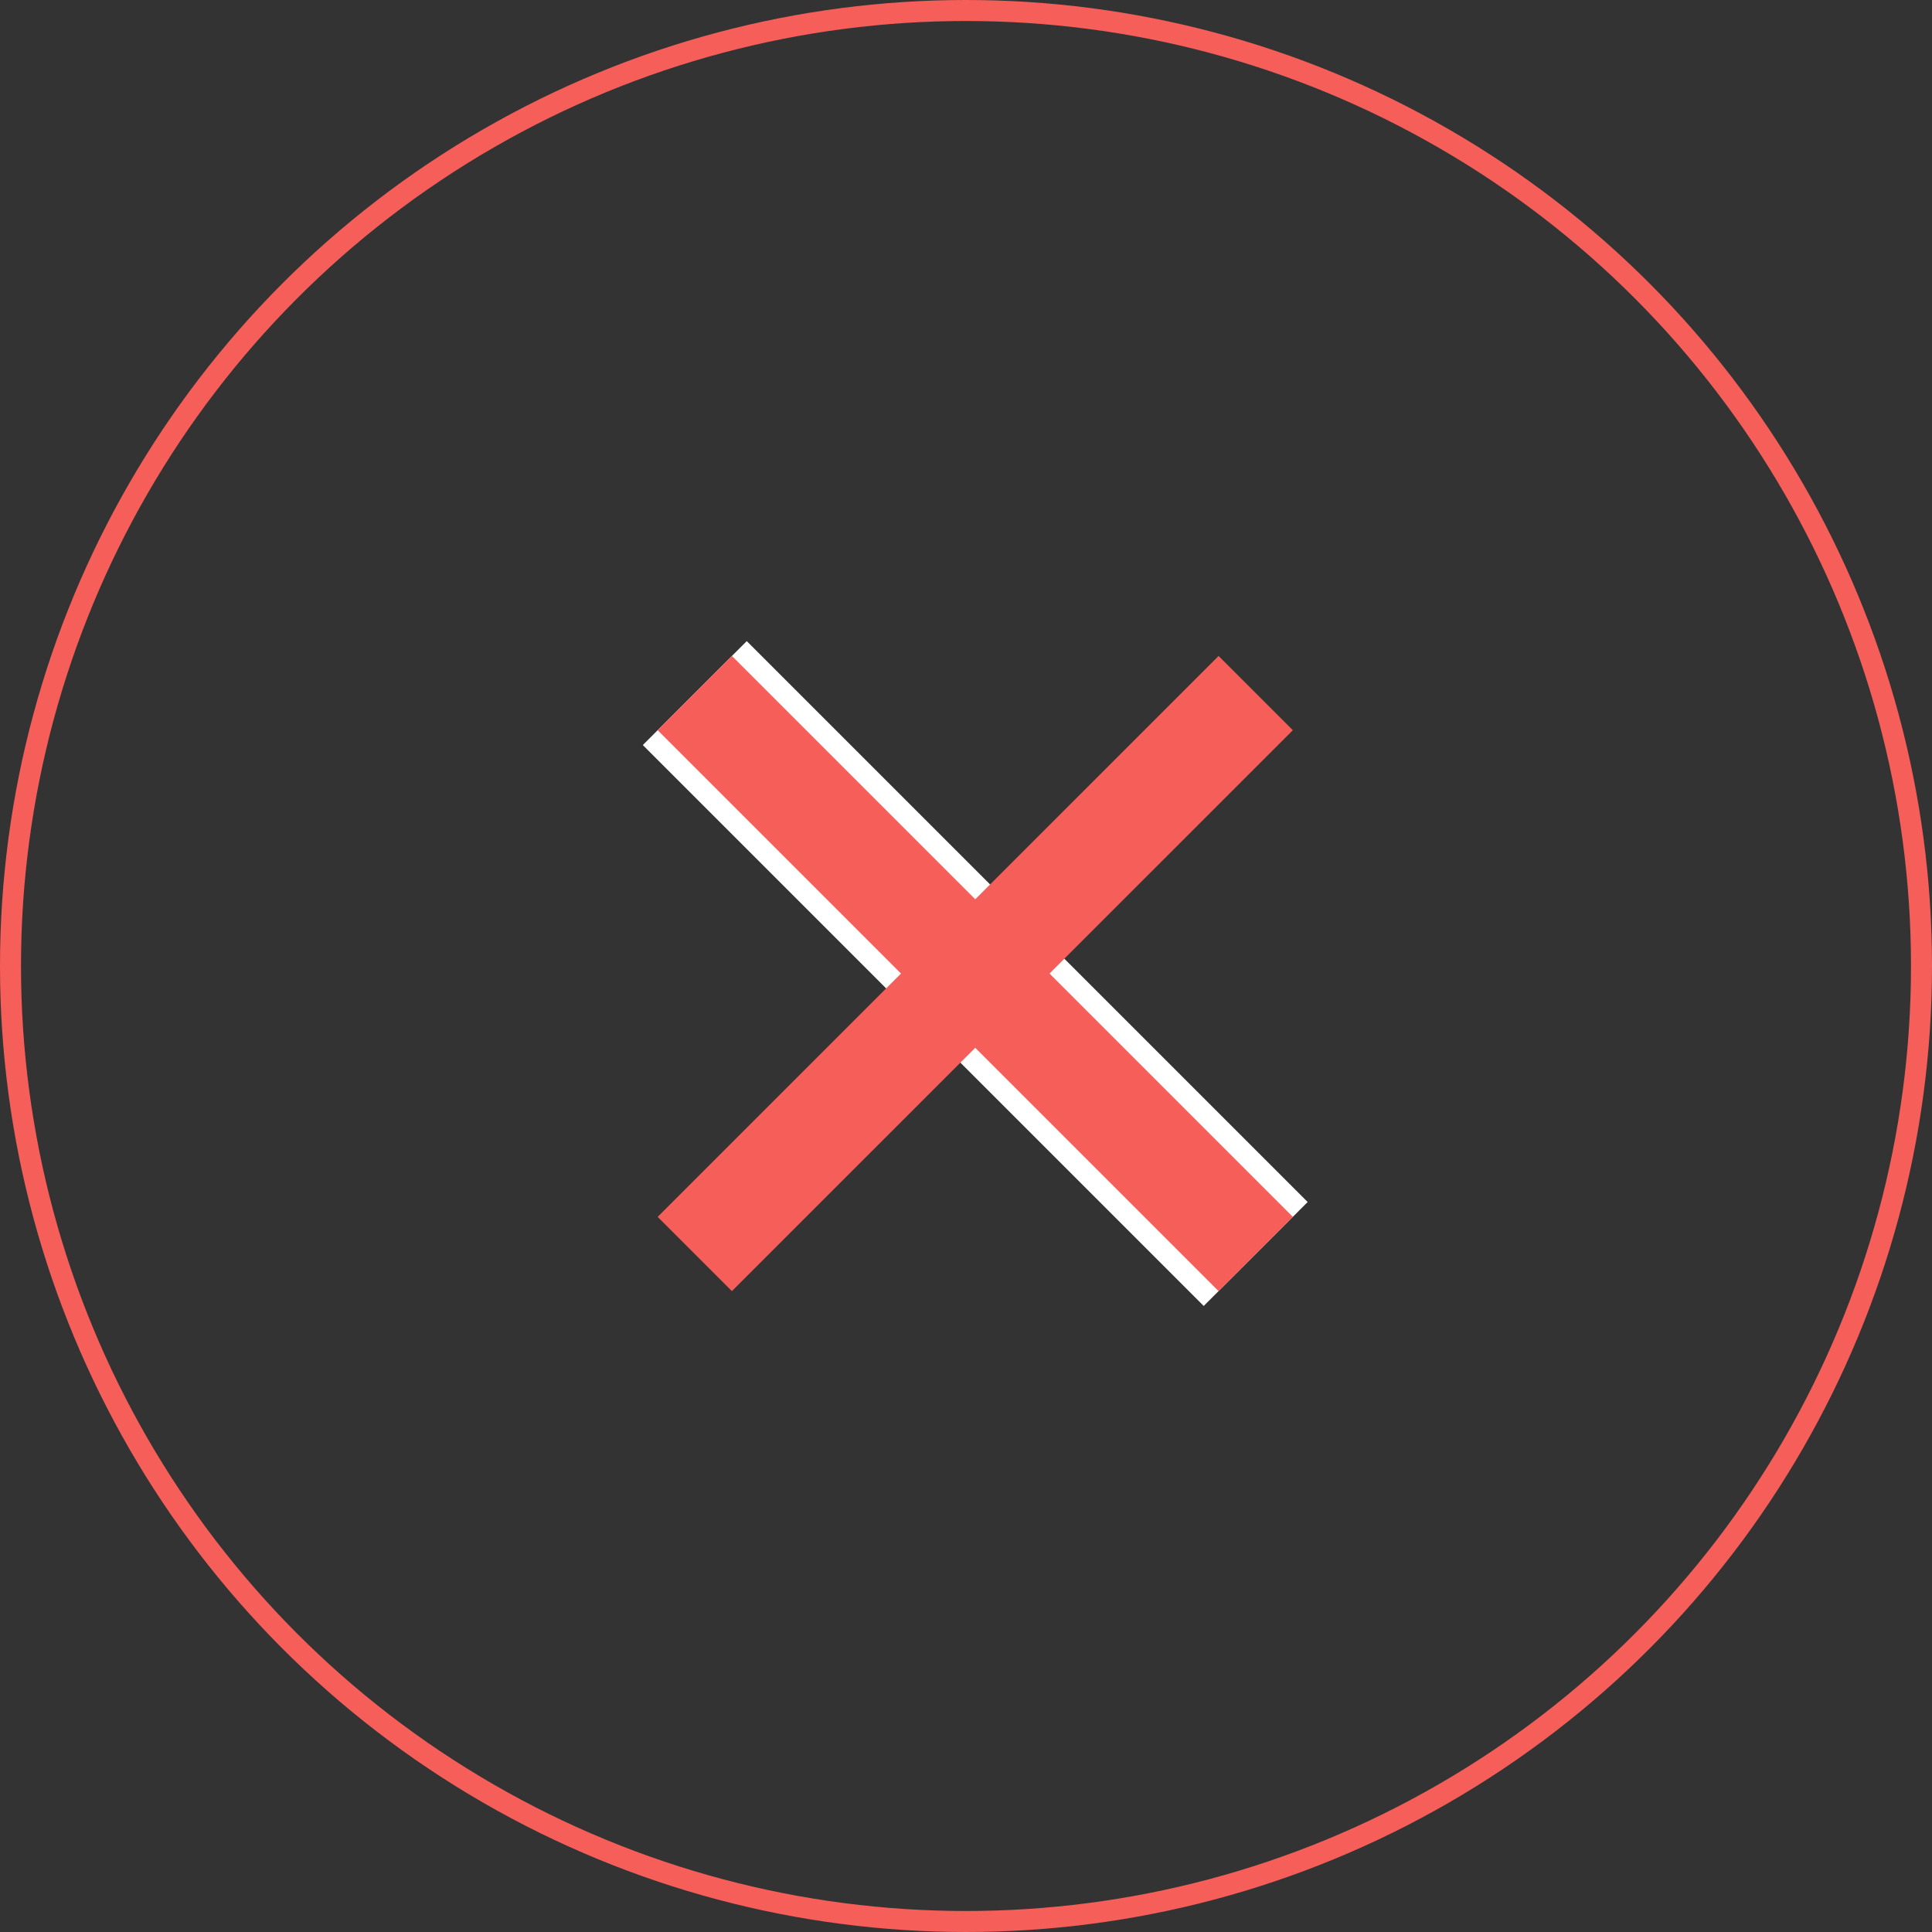 <svg xmlns="http://www.w3.org/2000/svg" width="92" height="92" viewBox="0 0 92 92">
    <rect x="0" y="0" width="92" height="92" fill="#333333" stroke="none"/>
    <g fill="none" fill-rule="evenodd">
        <g>
            <g>
                <g>
                    <g transform="translate(-638 -182) translate(434 102) translate(59 80) translate(145)">
                        <circle cx="46" cy="46" r="45.5" stroke="#F65E5A"/>
                        <g>
                            <g>
                                <g stroke="#FFF" stroke-width="7">
                                    <path d="M0.085 0.004L26.795 26.714" transform="translate(33 33)"/>
                                </g>
                                <g stroke="#F65E5A" stroke-width="5">
                                    <path d="M0.085 0.004L26.795 26.714" transform="translate(33 33)"/>
                                </g>
                            </g>
                            <path stroke="#F65E5A" stroke-width="5" d="M0.085 0.004L26.796 26.714" transform="translate(33 33) matrix(-1 0 0 1 26.881 0)"/>
                        </g>
                    </g>
                </g>
            </g>
        </g>
    </g>
</svg>

